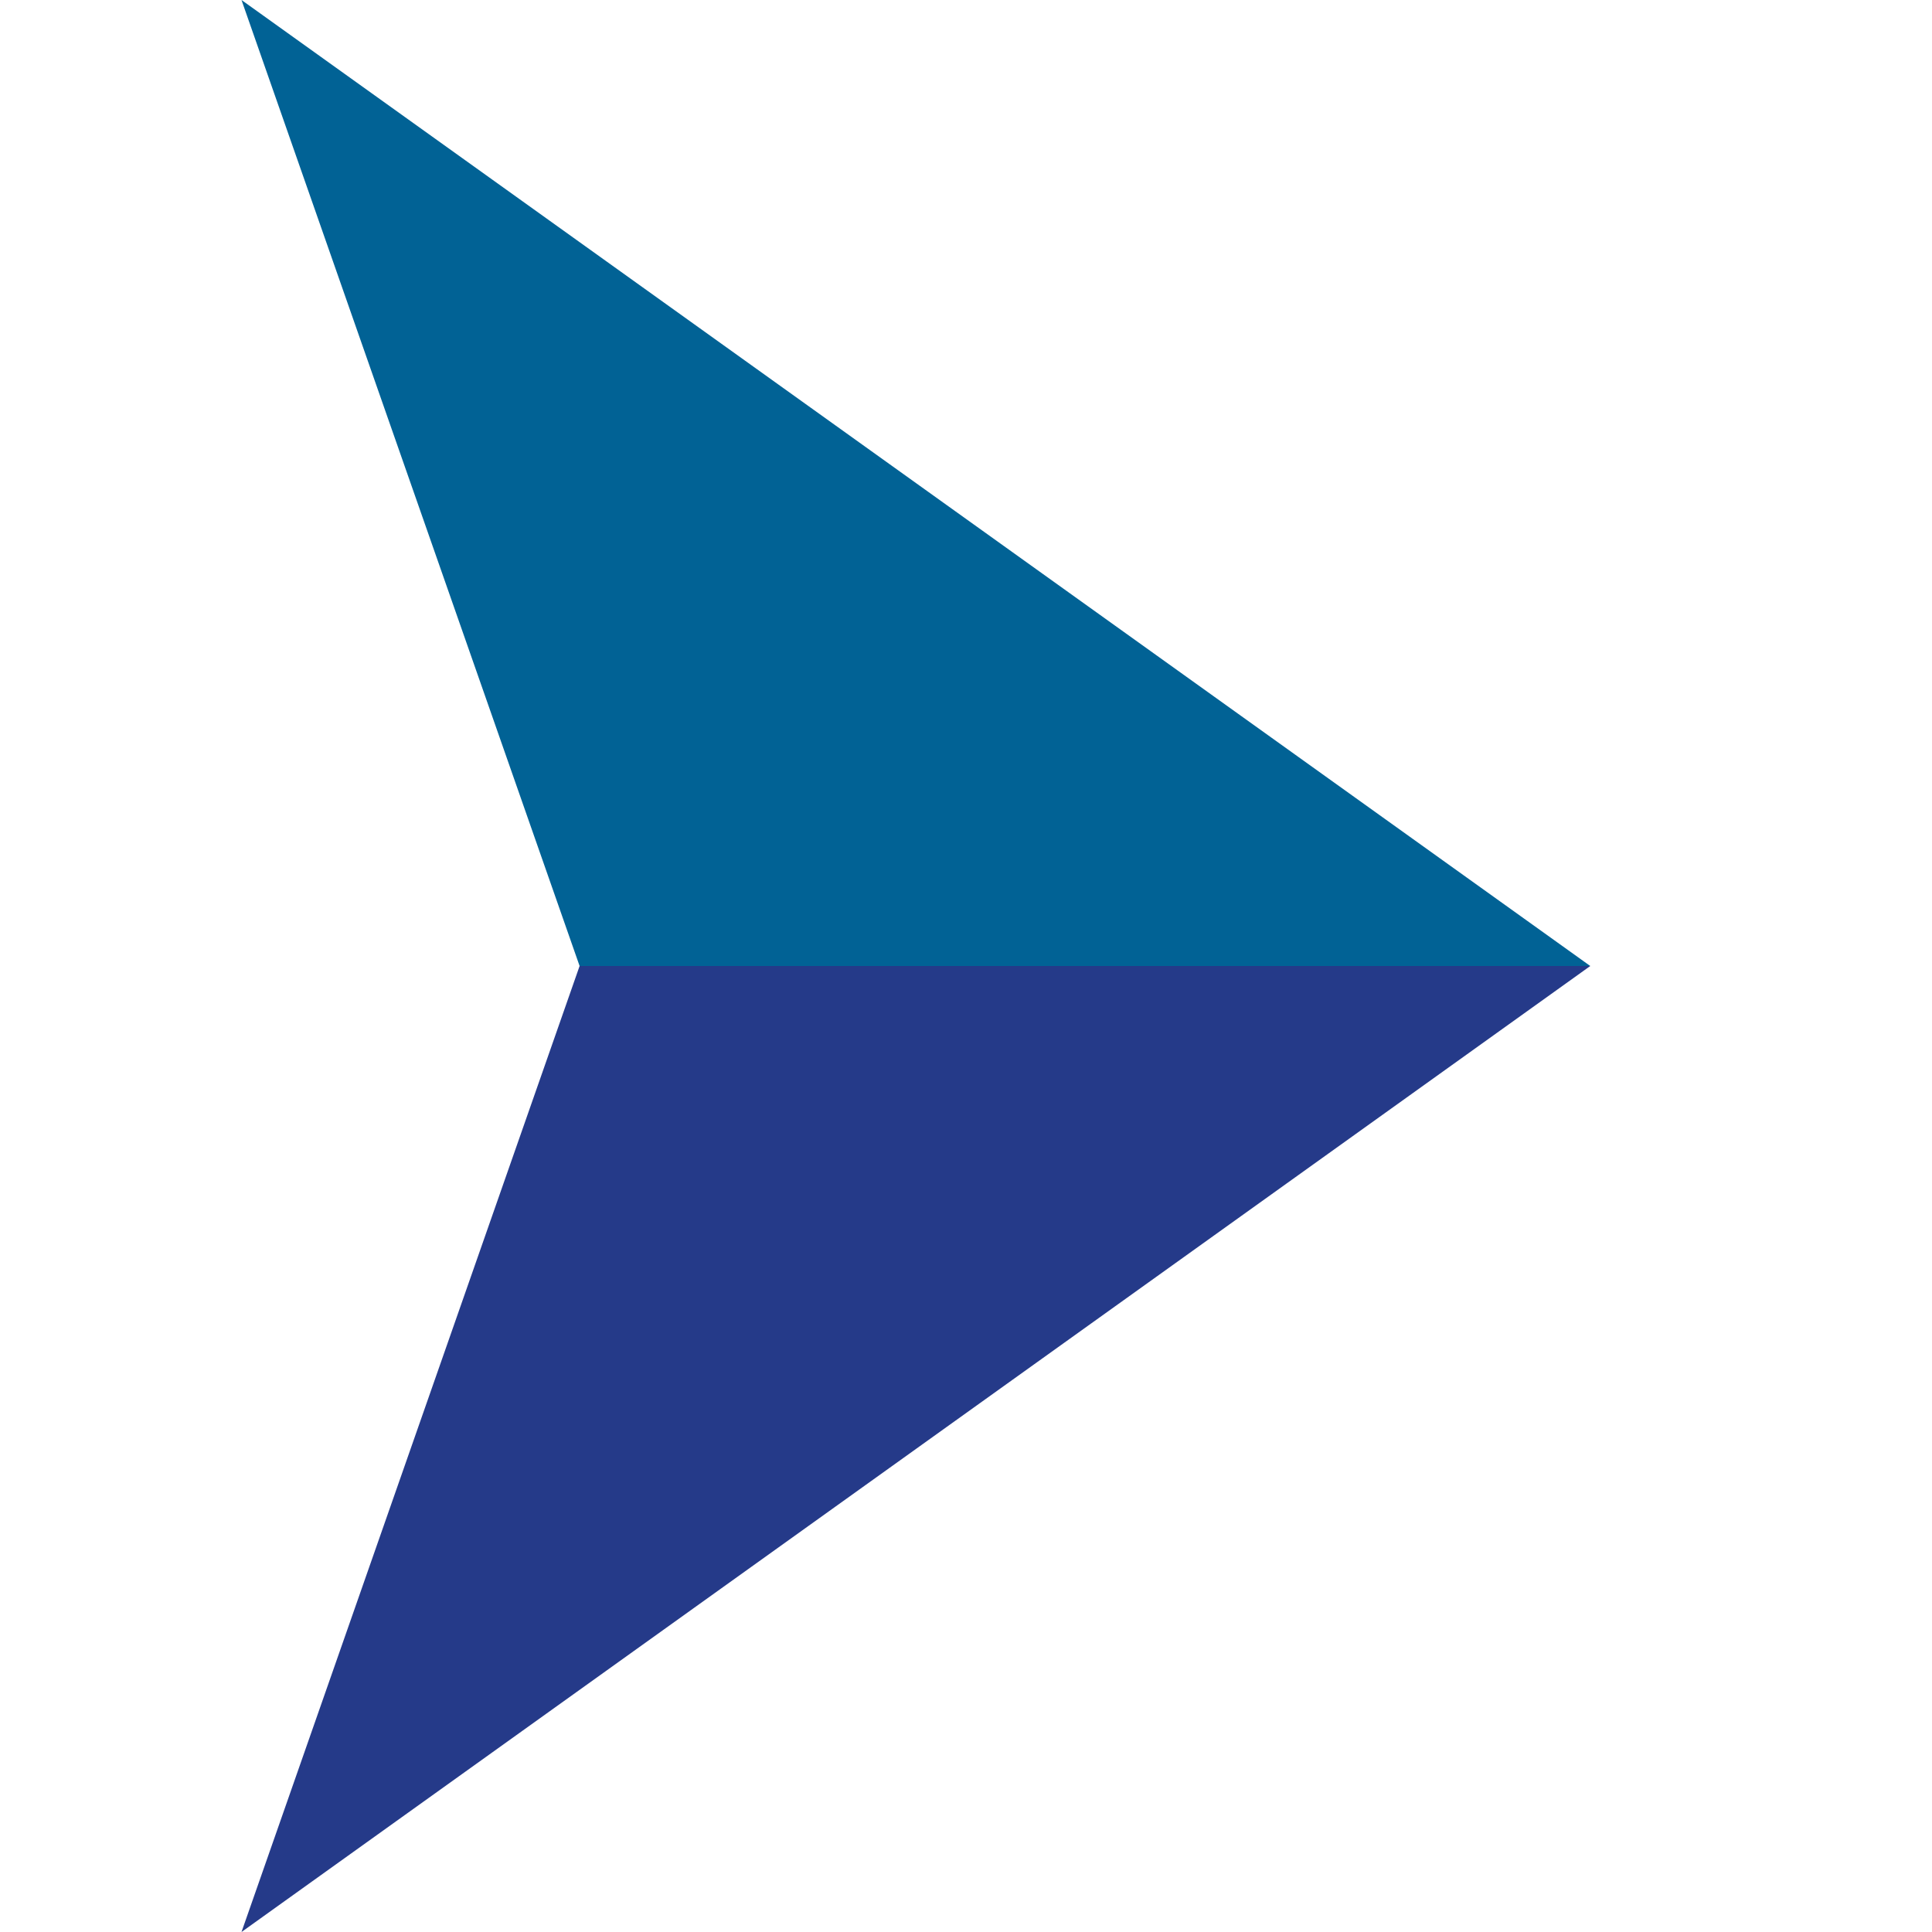 <svg xmlns="http://www.w3.org/2000/svg" width="16" height="16" viewBox="0 0 16 16">
  <g id="Group_344" data-name="Group 344" transform="translate(12960 4815)">
    <rect id="Rectangle_30" data-name="Rectangle 30" width="16" height="16" transform="translate(-12960 -4815)" fill="none"/>
    <g id="Group_343" data-name="Group 343" transform="translate(92.7 131)">
      <path id="Path_158" data-name="Path 158" d="M-13050.7-4946l2.8,8h8.37Z" fill="#016295"/>
      <path id="Path_159" data-name="Path 159" d="M-13050.7-4938l2.8-8h8.37Z" transform="translate(0 8)" fill="#253a89"/>
    </g>
  </g>
</svg>
